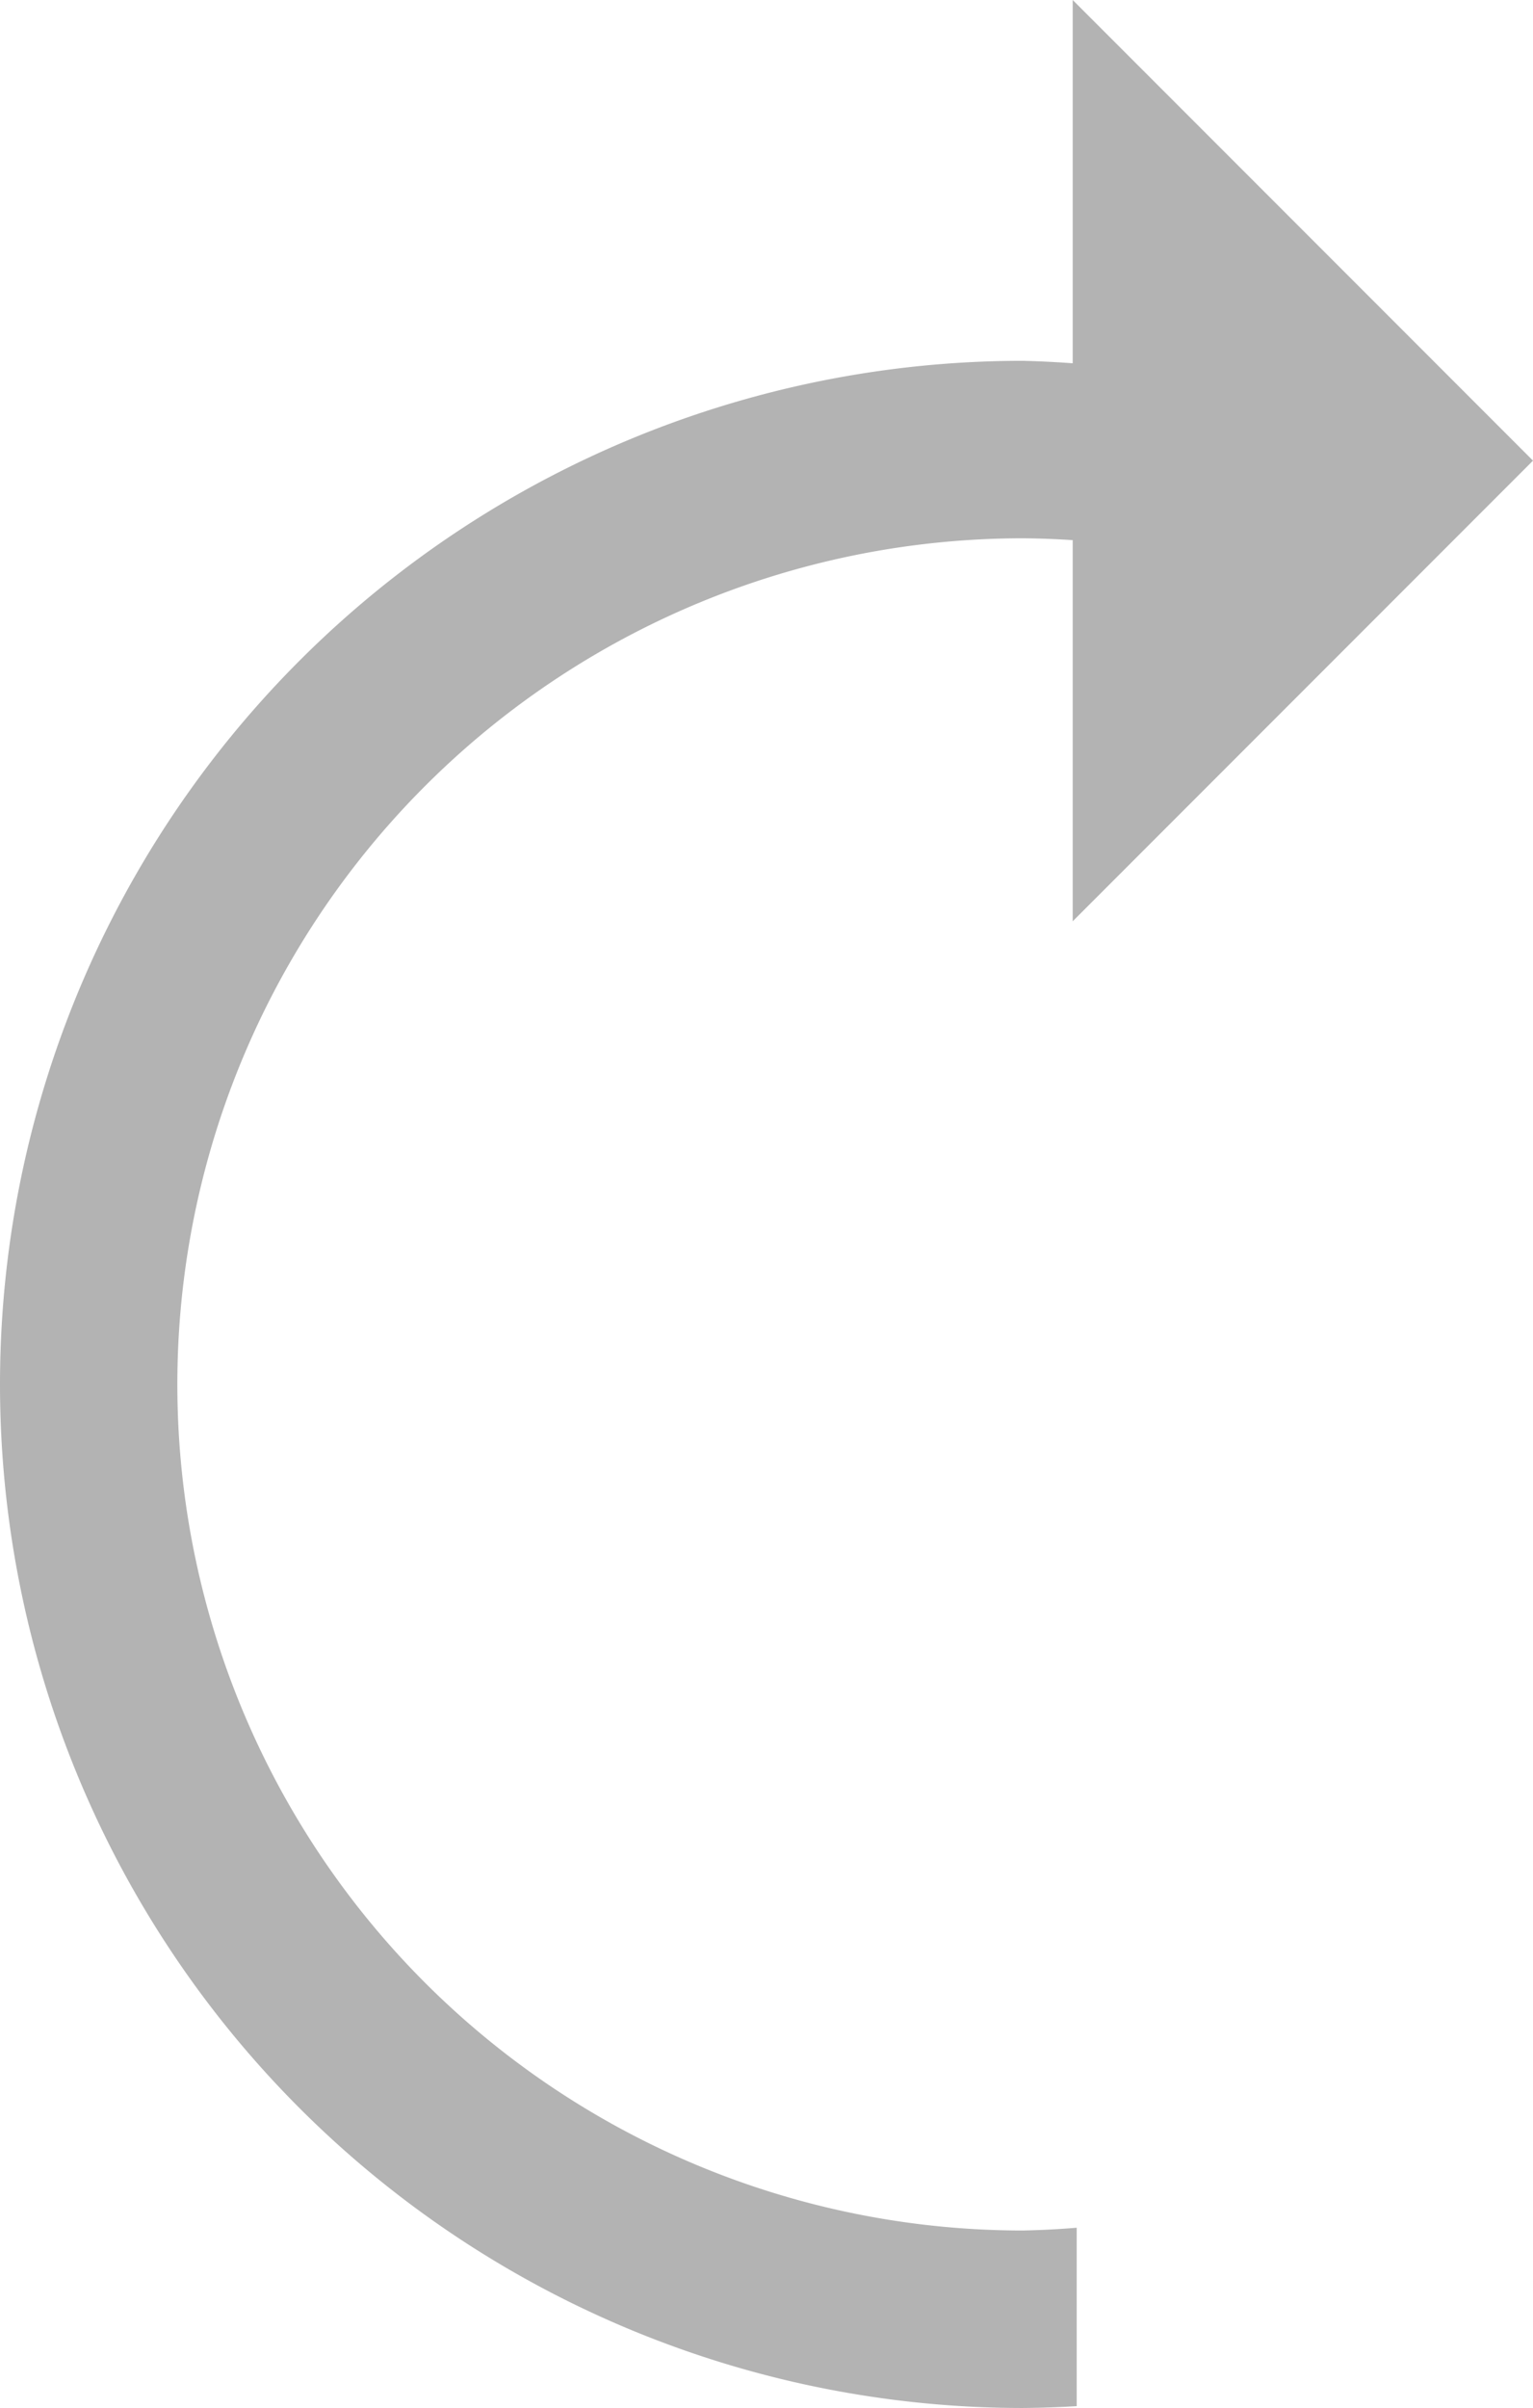 <?xml version="1.0" encoding="UTF-8" standalone="no"?>
<!-- Created with Inkscape (http://www.inkscape.org/) -->

<svg
   xmlns:dc="http://purl.org/dc/elements/1.1/"
   xmlns:cc="http://creativecommons.org/ns#"
   xmlns:rdf="http://www.w3.org/1999/02/22-rdf-syntax-ns#"
   xmlns:svg="http://www.w3.org/2000/svg"
   xmlns="http://www.w3.org/2000/svg"
   xmlns:sodipodi="http://sodipodi.sourceforge.net/DTD/sodipodi-0.dtd"
   xmlns:inkscape="http://www.inkscape.org/namespaces/inkscape"
   width="4.979mm"
   height="7.815mm"
   viewBox="0 0 4.979 7.815"
   version="1.1"
   id="svg860"
   inkscape:version="0.92.2 (5c3e80d, 2017-08-06)"
   sodipodi:docname="gimp-redo.svg">
  <defs
     id="defs854" />
  <sodipodi:namedview
     id="base"
     pagecolor="#515151"
     bordercolor="#666666"
     borderopacity="1.0"
     inkscape:pageopacity="0"
     inkscape:pageshadow="2"
     inkscape:zoom="7.9195959"
     inkscape:cx="-22.912598"
     inkscape:cy="17.59157"
     inkscape:document-units="mm"
     inkscape:current-layer="layer1"
     showgrid="false" />
  <g
     inkscape:label="Layer 1"
     inkscape:groupmode="layer"
     id="layer1"
     transform="translate(-55.719,-207.67)">
    <path
       style="opacity:1;fill:#b3b3b3;fill-opacity:1;stroke:#b3b3b3;stroke-width:0;stroke-linecap:round;stroke-linejoin:round;stroke-miterlimit:4;stroke-dasharray:none;stroke-dashoffset:0;stroke-opacity:1;paint-order:markers stroke fill"
       d="m 59.203,207.67 1.495,1.495 -1.495,1.495 v -1.237 a 2.746,2.746 0 0 0 -0.162,-0.006 2.746,2.746 0 0 0 -2.746,2.746 2.746,2.746 0 0 0 2.746,2.746 2.746,2.746 0 0 0 0.175,-0.009 v 0.579 a 3.322,3.322 0 0 1 -0.175,0.006 3.322,3.322 0 0 1 -3.322,-3.322 3.322,3.322 0 0 1 3.322,-3.322 3.322,3.322 0 0 1 0.162,0.008 z"
       id="path815"
       inkscape:connector-curvature="0" />
  </g>
</svg>
